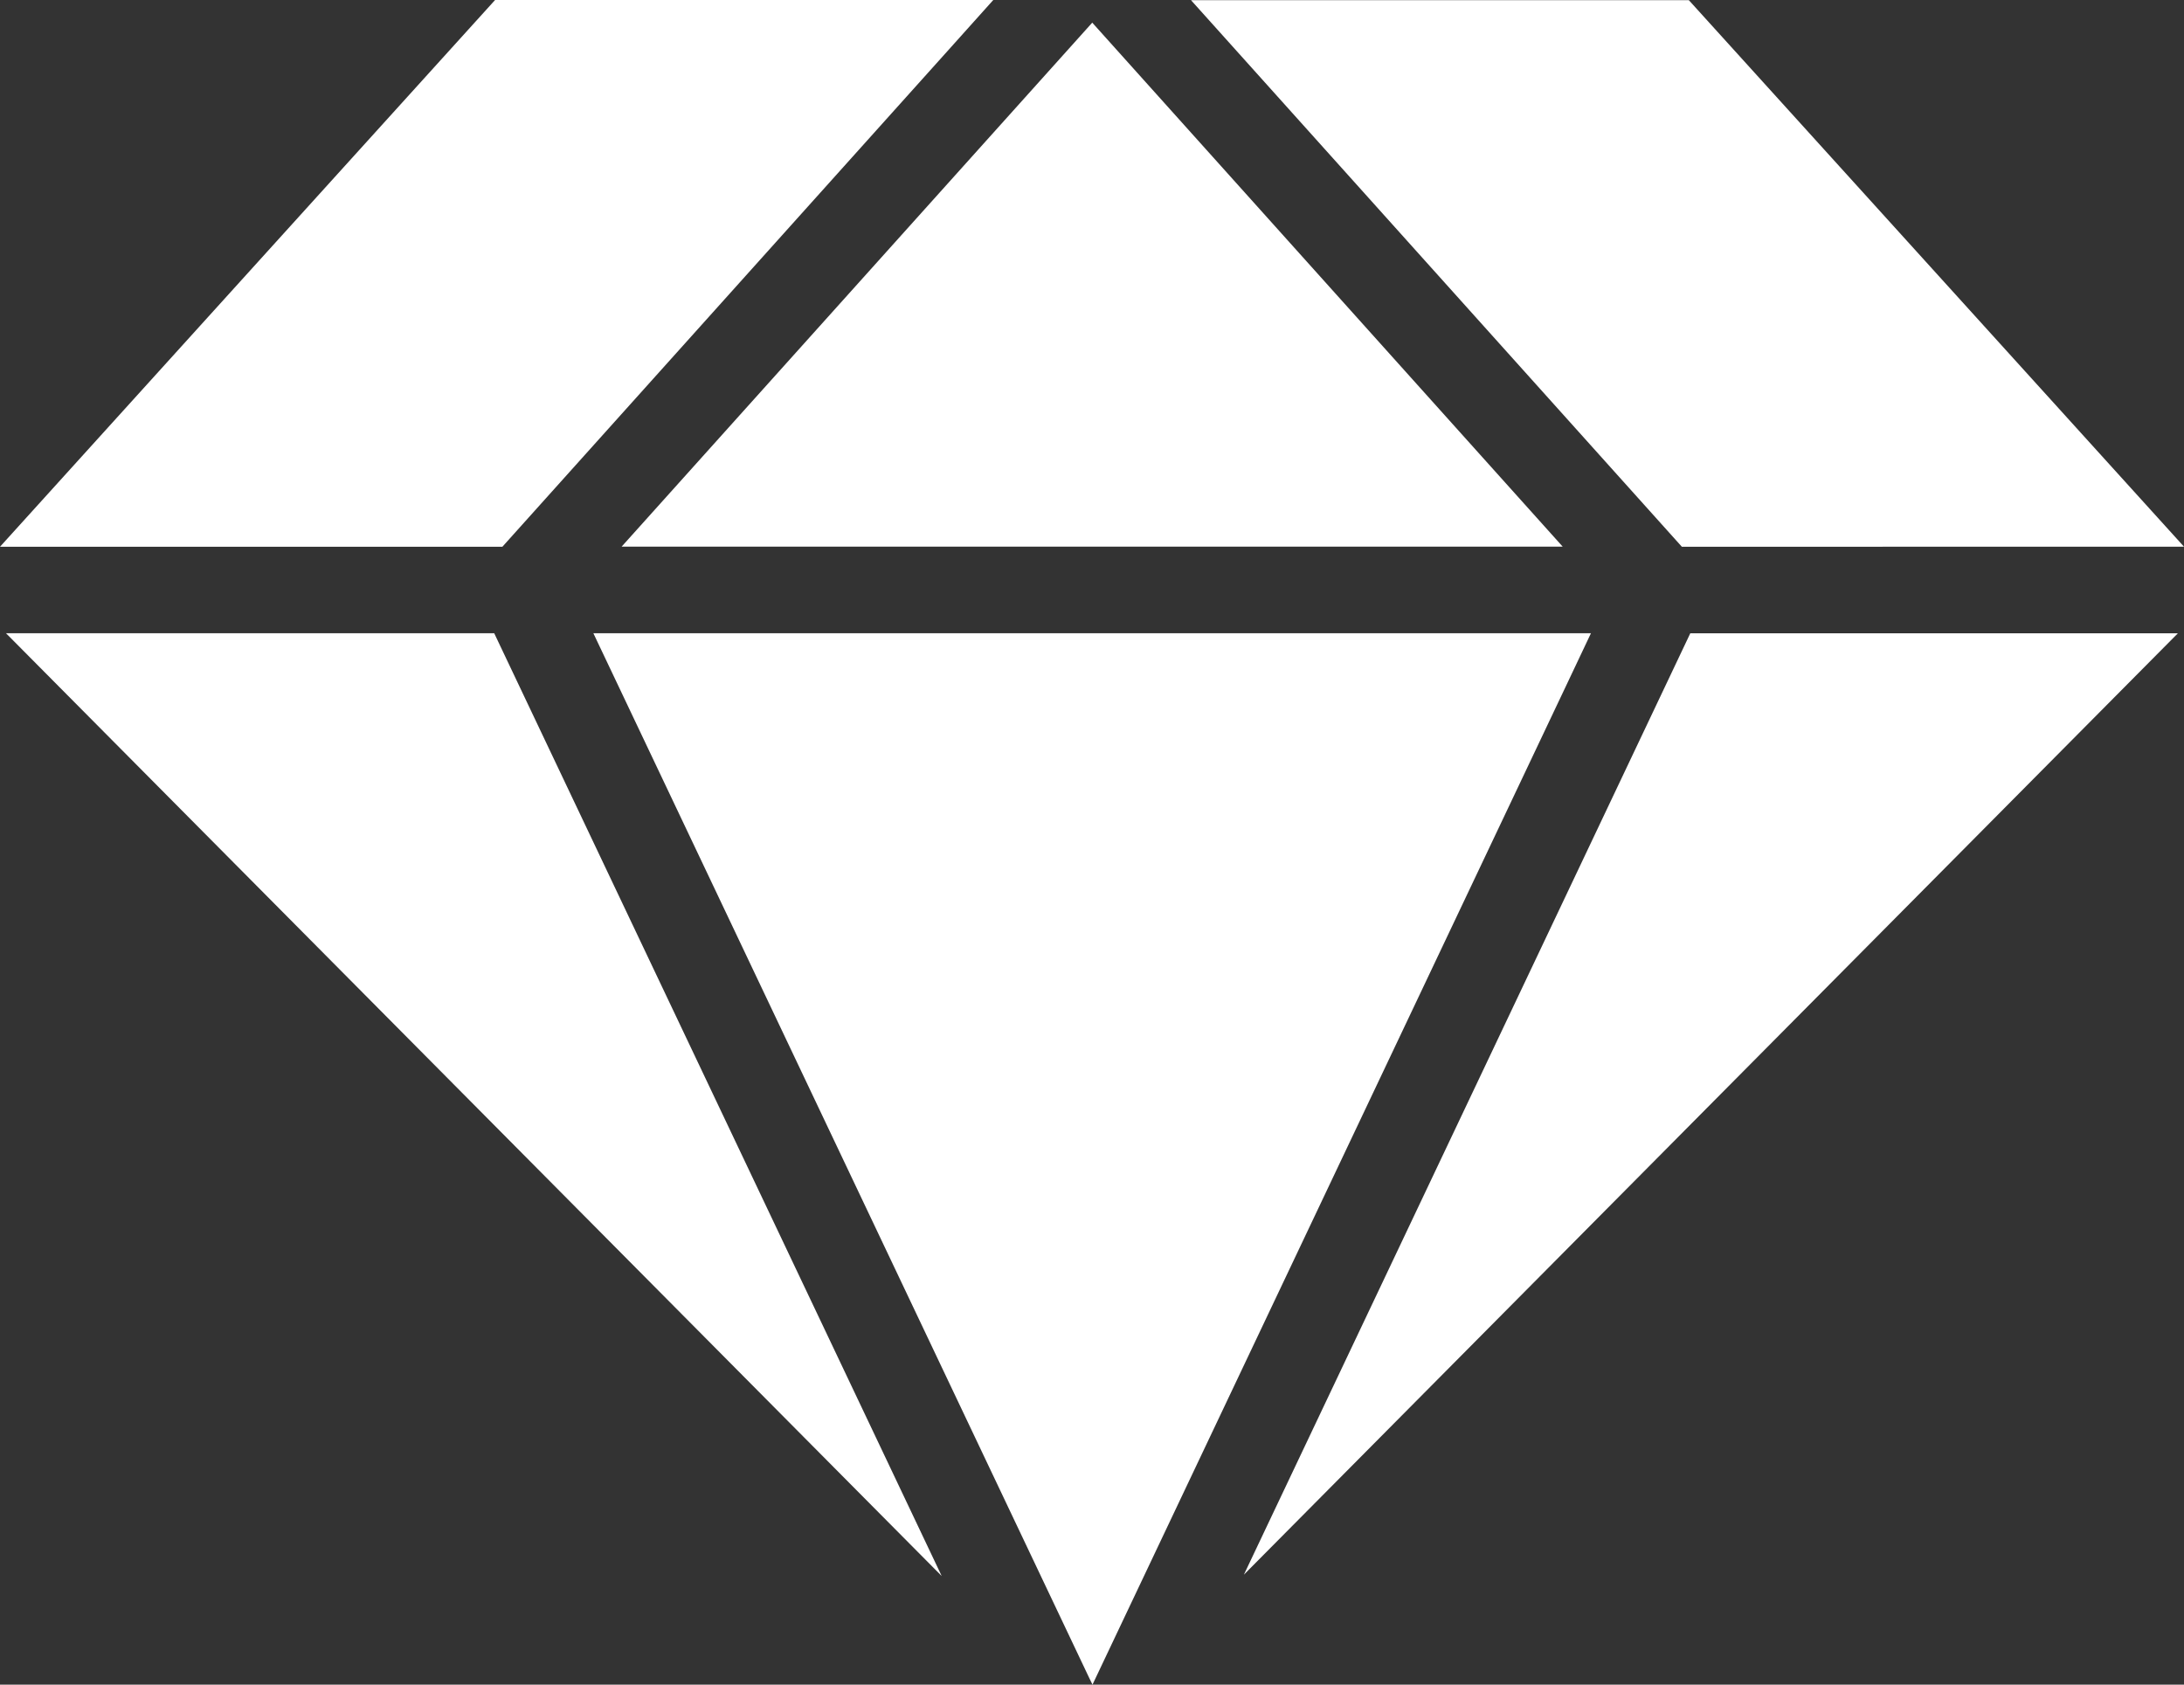 <svg width="35" height="27" viewBox="0 0 35 27" fill="none" xmlns="http://www.w3.org/2000/svg">
<rect x="0" y="0" width="35" height="27" fill="#333333" stroke="none"/>
<path d="M15.188 0.814L15.918 0H7.934L0 8.763H8.051L15.188 0.814ZM9.962 8.761H25.043L20.943 4.194L17.504 0.363L12.306 6.151L9.962 8.761ZM0.096 10.149L15.091 25.259L7.92 10.149H0.096ZM25.496 10.149H24.19H18.696H9.509L17.456 26.894L17.508 27L25.079 11.03L25.496 10.149ZM19.934 25.238L34.902 10.15H27.088L19.934 25.238ZM35 8.762L27.065 0.003H19.087L26.953 8.763L35 8.762Z" fill="white"/>
</svg>
